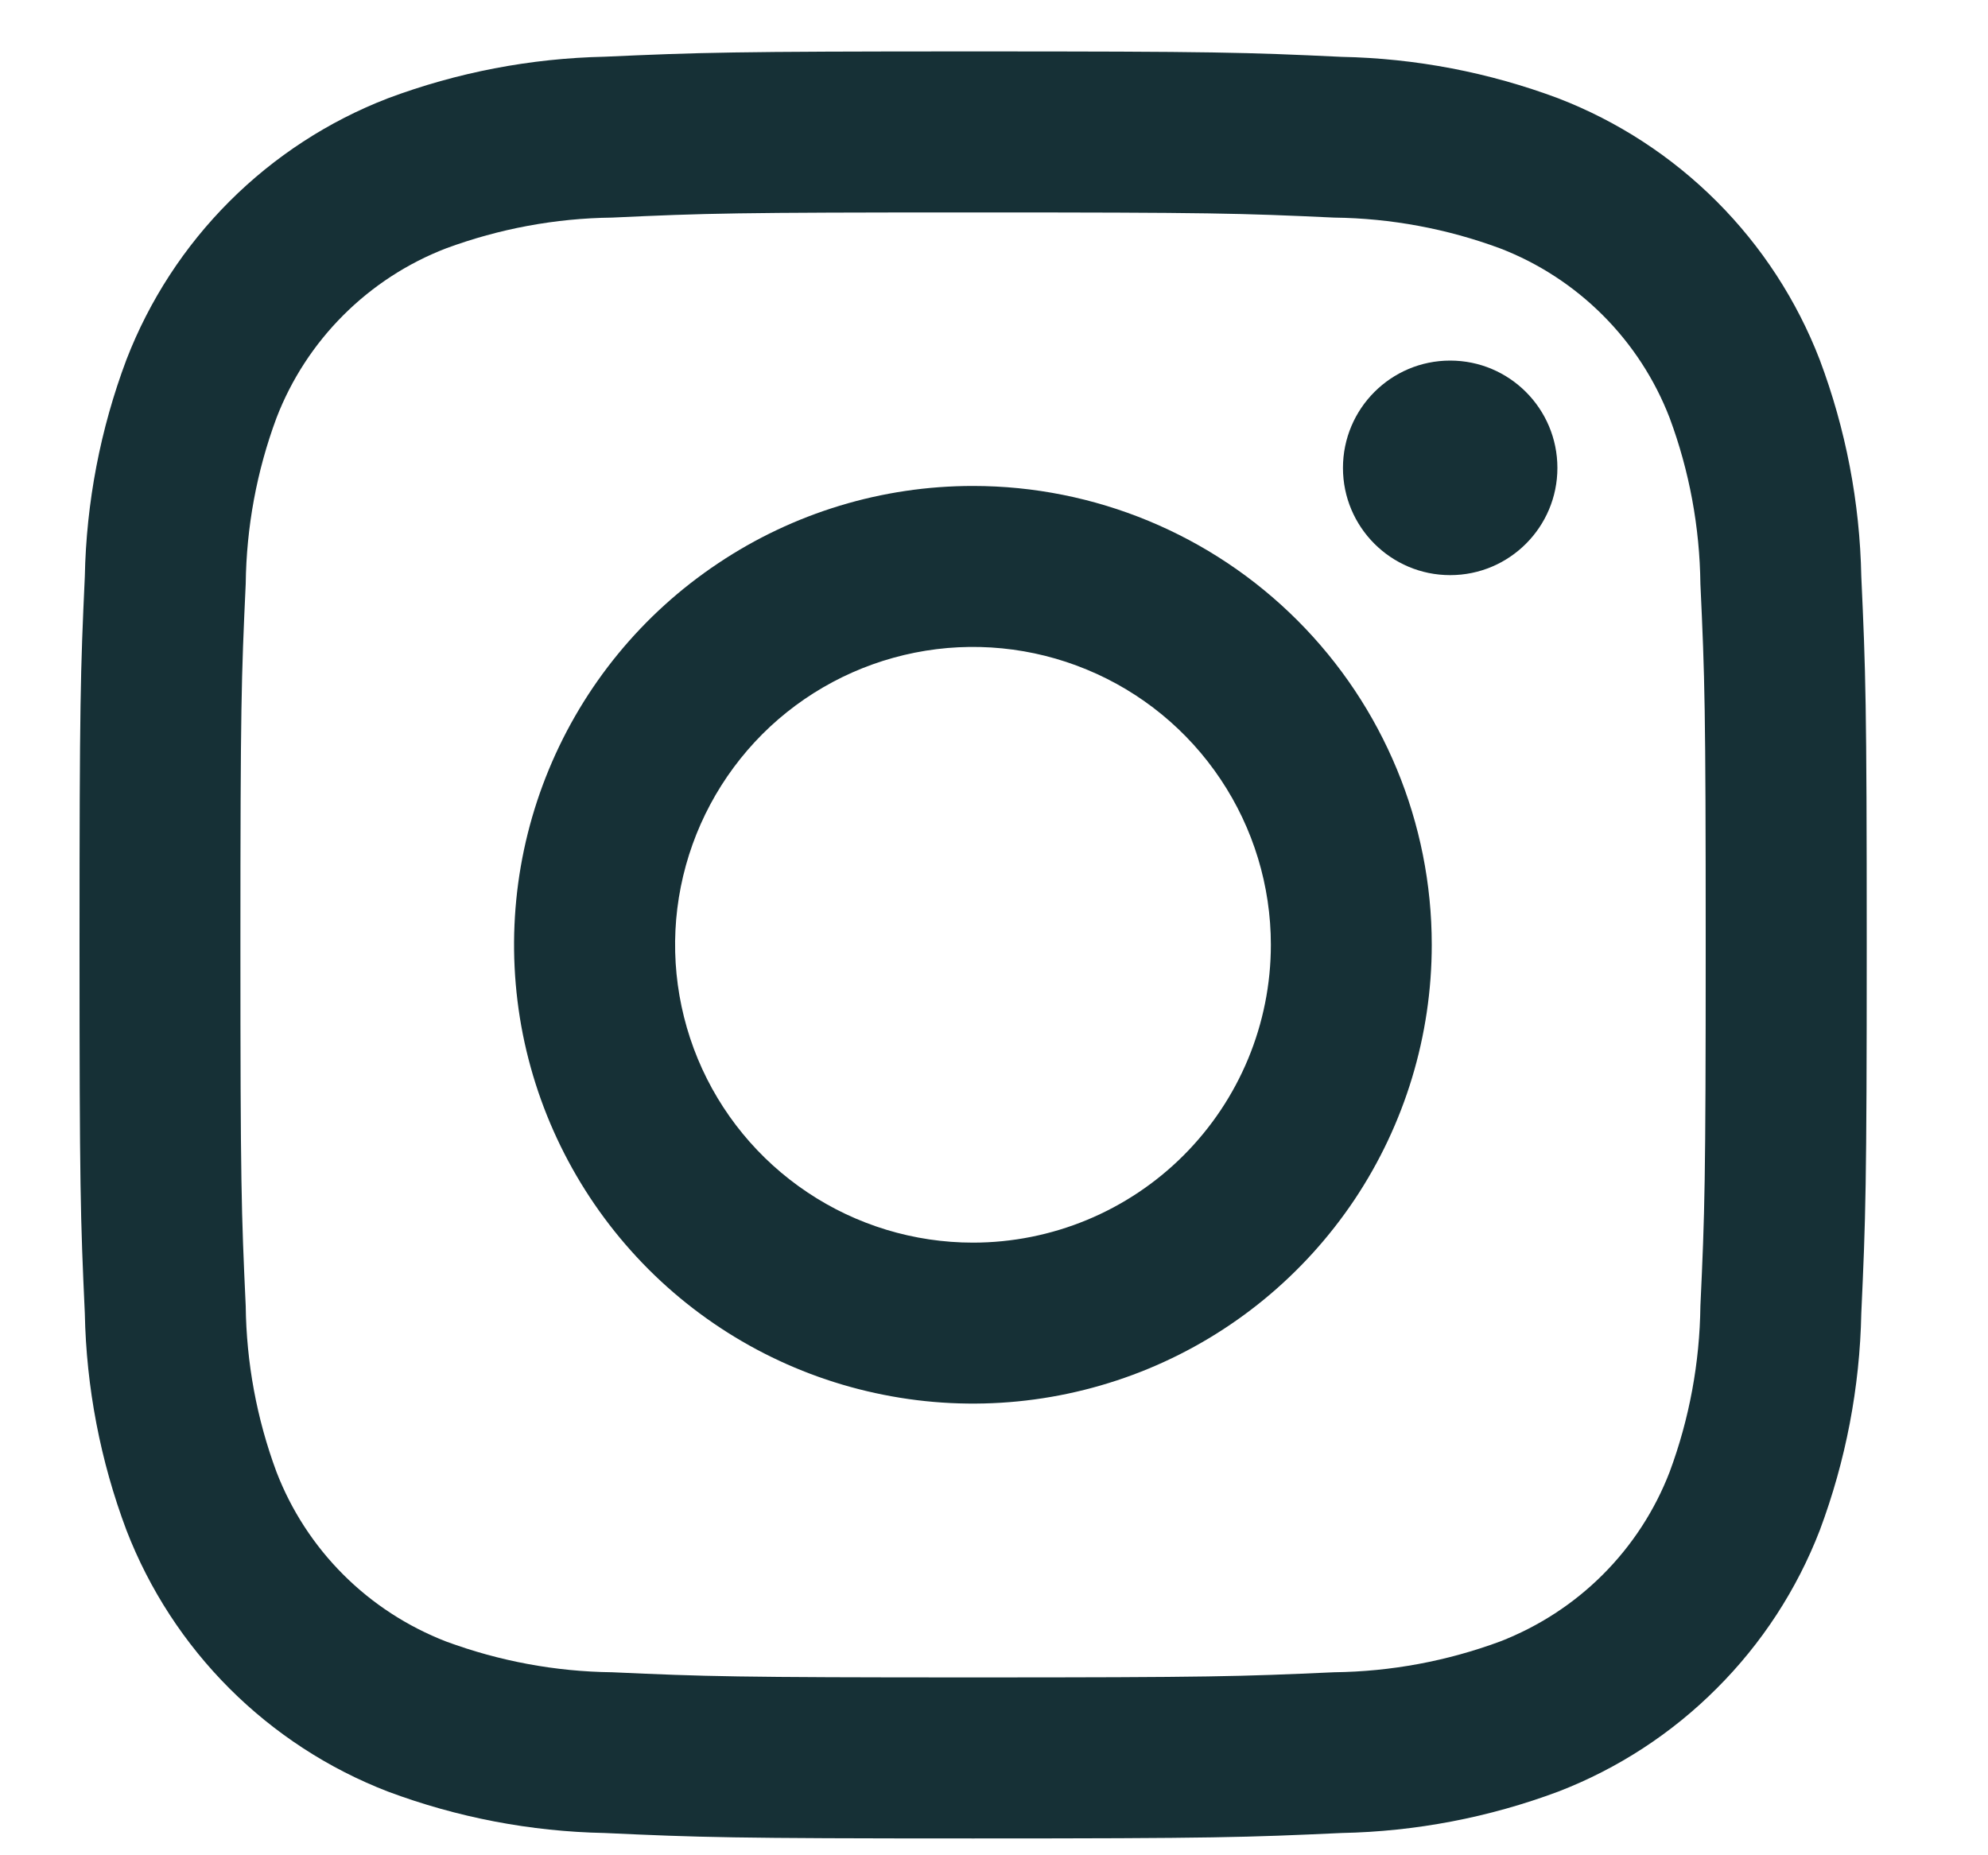 <svg width="15" height="14" viewBox="0 0 15 14" fill="none" xmlns="http://www.w3.org/2000/svg">
<path d="M10.942 4.34C11.389 4.34 11.751 3.977 11.751 3.531C11.751 3.084 11.389 2.721 10.942 2.721C10.495 2.721 10.133 3.084 10.133 3.531C10.133 3.977 10.495 4.34 10.942 4.34Z" fill="#163036"/>
<path d="M7.341 3.667C6.656 3.667 5.987 3.87 5.418 4.251C4.848 4.631 4.404 5.172 4.142 5.805C3.88 6.437 3.812 7.133 3.945 7.805C4.079 8.477 4.409 9.093 4.893 9.578C5.377 10.062 5.994 10.392 6.666 10.525C7.337 10.659 8.033 10.59 8.666 10.328C9.299 10.066 9.839 9.622 10.22 9.053C10.6 8.484 10.803 7.814 10.803 7.129C10.803 6.211 10.439 5.331 9.789 4.681C9.14 4.032 8.259 3.667 7.341 3.667ZM7.341 9.377C6.897 9.377 6.462 9.245 6.093 8.998C5.723 8.751 5.435 8.4 5.265 7.99C5.095 7.579 5.05 7.127 5.137 6.691C5.224 6.255 5.438 5.855 5.752 5.54C6.066 5.226 6.467 5.012 6.903 4.925C7.339 4.838 7.791 4.883 8.201 5.053C8.612 5.223 8.963 5.511 9.21 5.881C9.457 6.25 9.589 6.685 9.589 7.129C9.589 7.726 9.352 8.297 8.93 8.719C8.509 9.14 7.937 9.377 7.341 9.377Z" fill="#163036"/>
<path d="M7.342 1.603C9.142 1.603 9.356 1.609 10.067 1.642C10.494 1.647 10.918 1.726 11.318 1.874C11.609 1.986 11.873 2.158 12.094 2.379C12.314 2.599 12.486 2.863 12.598 3.154C12.747 3.555 12.825 3.978 12.83 4.406C12.863 5.117 12.87 5.33 12.87 7.131C12.87 8.932 12.863 9.144 12.83 9.855C12.825 10.282 12.747 10.706 12.598 11.107C12.486 11.398 12.314 11.662 12.094 11.882C11.873 12.103 11.609 12.274 11.318 12.387C10.918 12.535 10.494 12.614 10.067 12.619C9.356 12.651 9.142 12.658 7.342 12.658C5.542 12.658 5.328 12.651 4.618 12.619C4.19 12.614 3.767 12.535 3.366 12.387C3.075 12.274 2.811 12.103 2.59 11.882C2.37 11.662 2.198 11.398 2.086 11.107C1.937 10.706 1.859 10.282 1.854 9.855C1.821 9.144 1.814 8.931 1.814 7.13C1.814 5.33 1.821 5.117 1.854 4.406C1.859 3.978 1.937 3.555 2.086 3.154C2.198 2.863 2.37 2.599 2.59 2.379C2.811 2.158 3.075 1.986 3.366 1.874C3.767 1.726 4.19 1.647 4.618 1.642C5.328 1.609 5.542 1.603 7.342 1.603ZM7.342 0.388C5.511 0.388 5.281 0.396 4.562 0.428C4.003 0.44 3.45 0.546 2.926 0.742C2.478 0.915 2.071 1.18 1.731 1.52C1.392 1.859 1.127 2.266 0.954 2.714C0.757 3.238 0.651 3.791 0.64 4.351C0.607 5.07 0.6 5.299 0.6 7.13C0.6 8.962 0.607 9.191 0.64 9.911C0.651 10.47 0.757 11.023 0.954 11.547C1.127 11.995 1.392 12.402 1.731 12.741C2.071 13.081 2.478 13.346 2.926 13.519C3.45 13.715 4.003 13.821 4.562 13.832C5.282 13.865 5.511 13.873 7.342 13.873C9.173 13.873 9.403 13.865 10.122 13.832C10.682 13.821 11.235 13.715 11.759 13.519C12.207 13.346 12.614 13.081 12.953 12.741C13.293 12.402 13.558 11.995 13.731 11.547C13.927 11.023 14.033 10.469 14.044 9.91C14.077 9.191 14.085 8.962 14.085 7.13C14.085 5.299 14.077 5.069 14.044 4.35C14.033 3.791 13.927 3.238 13.73 2.714C13.557 2.266 13.292 1.859 12.953 1.52C12.613 1.18 12.206 0.915 11.758 0.742C11.234 0.546 10.681 0.44 10.122 0.429C9.402 0.395 9.174 0.388 7.342 0.388Z" fill="#163036"/>
</svg>
